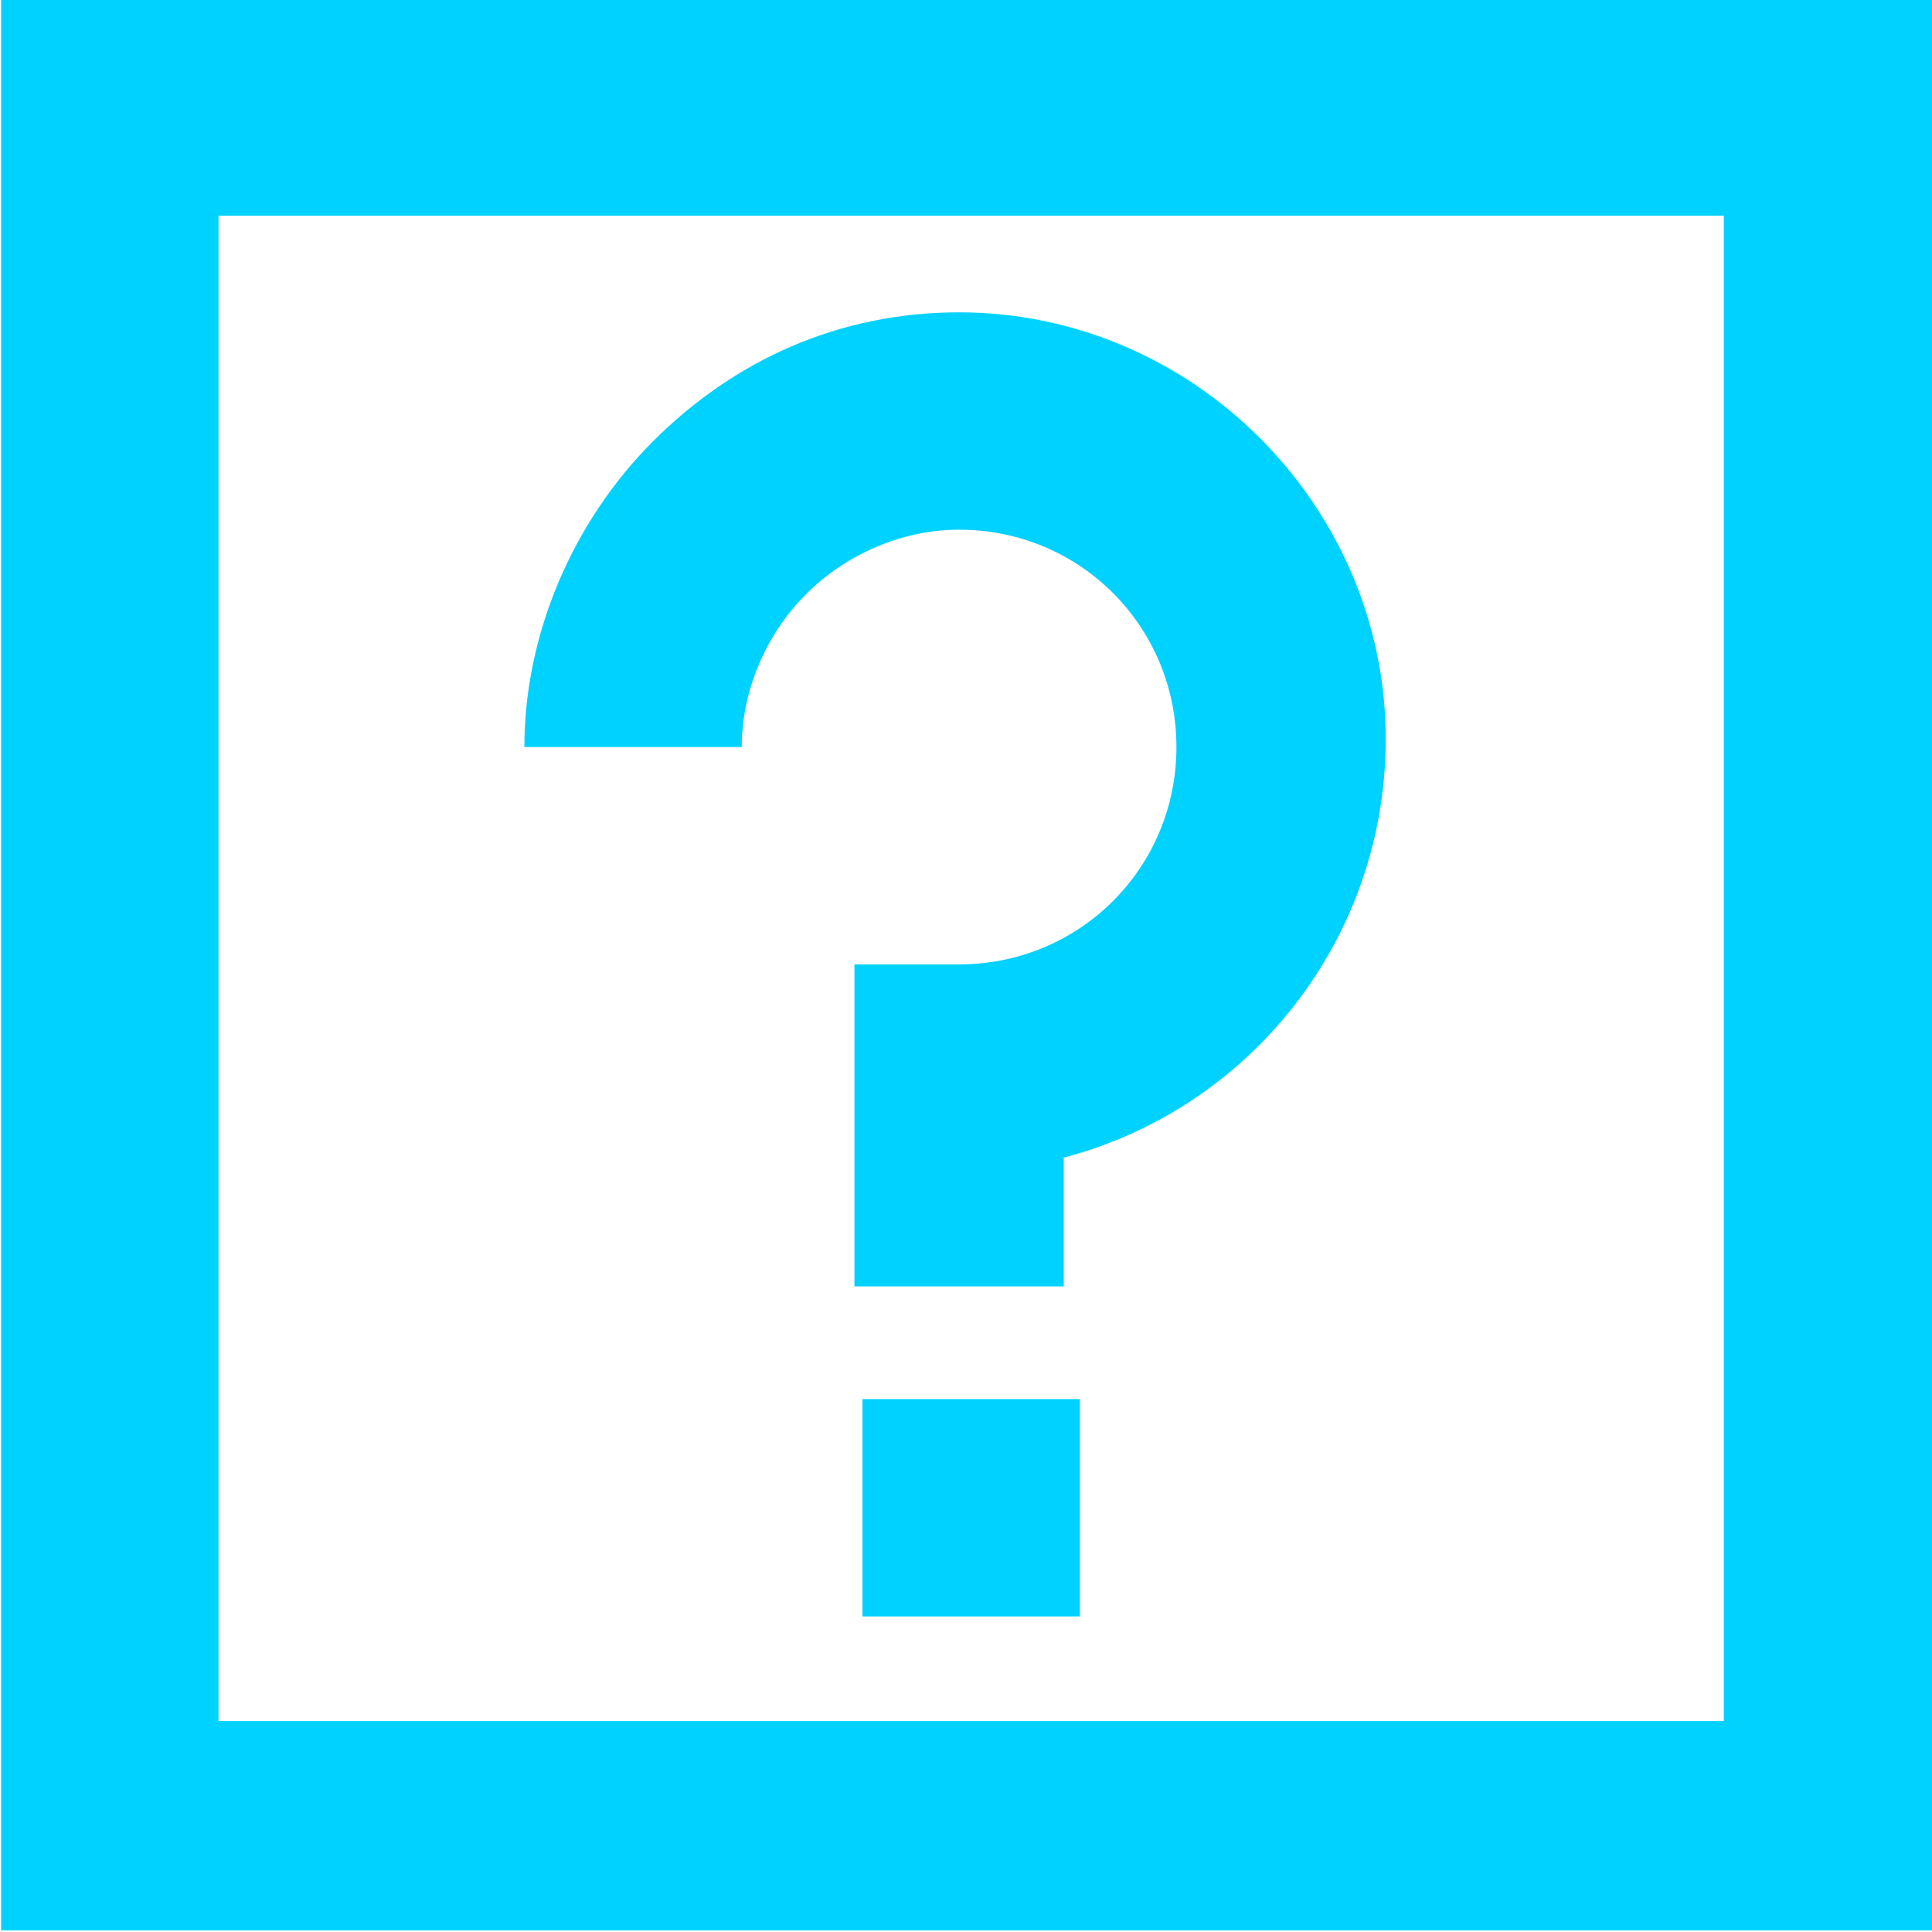 <?xml version="1.0" encoding="utf-8"?>
<!-- Generator: Adobe Illustrator 24.1.0, SVG Export Plug-In . SVG Version: 6.00 Build 0)  -->
<svg version="1.1" id="Layer_1" xmlns="http://www.w3.org/2000/svg" xmlns:xlink="http://www.w3.org/1999/xlink" x="0px" y="0px"
	 width="24px" height="24px" viewBox="0 0 24 24" enable-background="new 0 0 24 24" xml:space="preserve">
<g id="Group_2191" transform="translate(-7863.486 13225.98)">
	<rect x="7874.2" y="-13208.6" fill="#00D2FF" width="2.7" height="2.7"/>
	<path fill="#00D2FF" d="M7887.5-13202h-24v-24h24V-13202z M7866.2-13204.6h18.7v-18.7h-18.7V-13204.6z"/>
	<path fill="#00D2FF" d="M7876.8-13210h-2.7v-4h1.3c1.5,0,2.7-1.2,2.7-2.7c0-1.5-1.2-2.7-2.7-2.7c-0.7,0-1.4,0.3-1.9,0.8
		c-0.5,0.5-0.8,1.2-0.8,1.9l-2.7,0c0-1.4,0.6-2.8,1.6-3.8c1-1,2.3-1.6,3.8-1.6c2.9,0,5.3,2.4,5.3,5.3c0,2.5-1.7,4.6-4,5.2V-13210z"
		/>
</g>
</svg>
